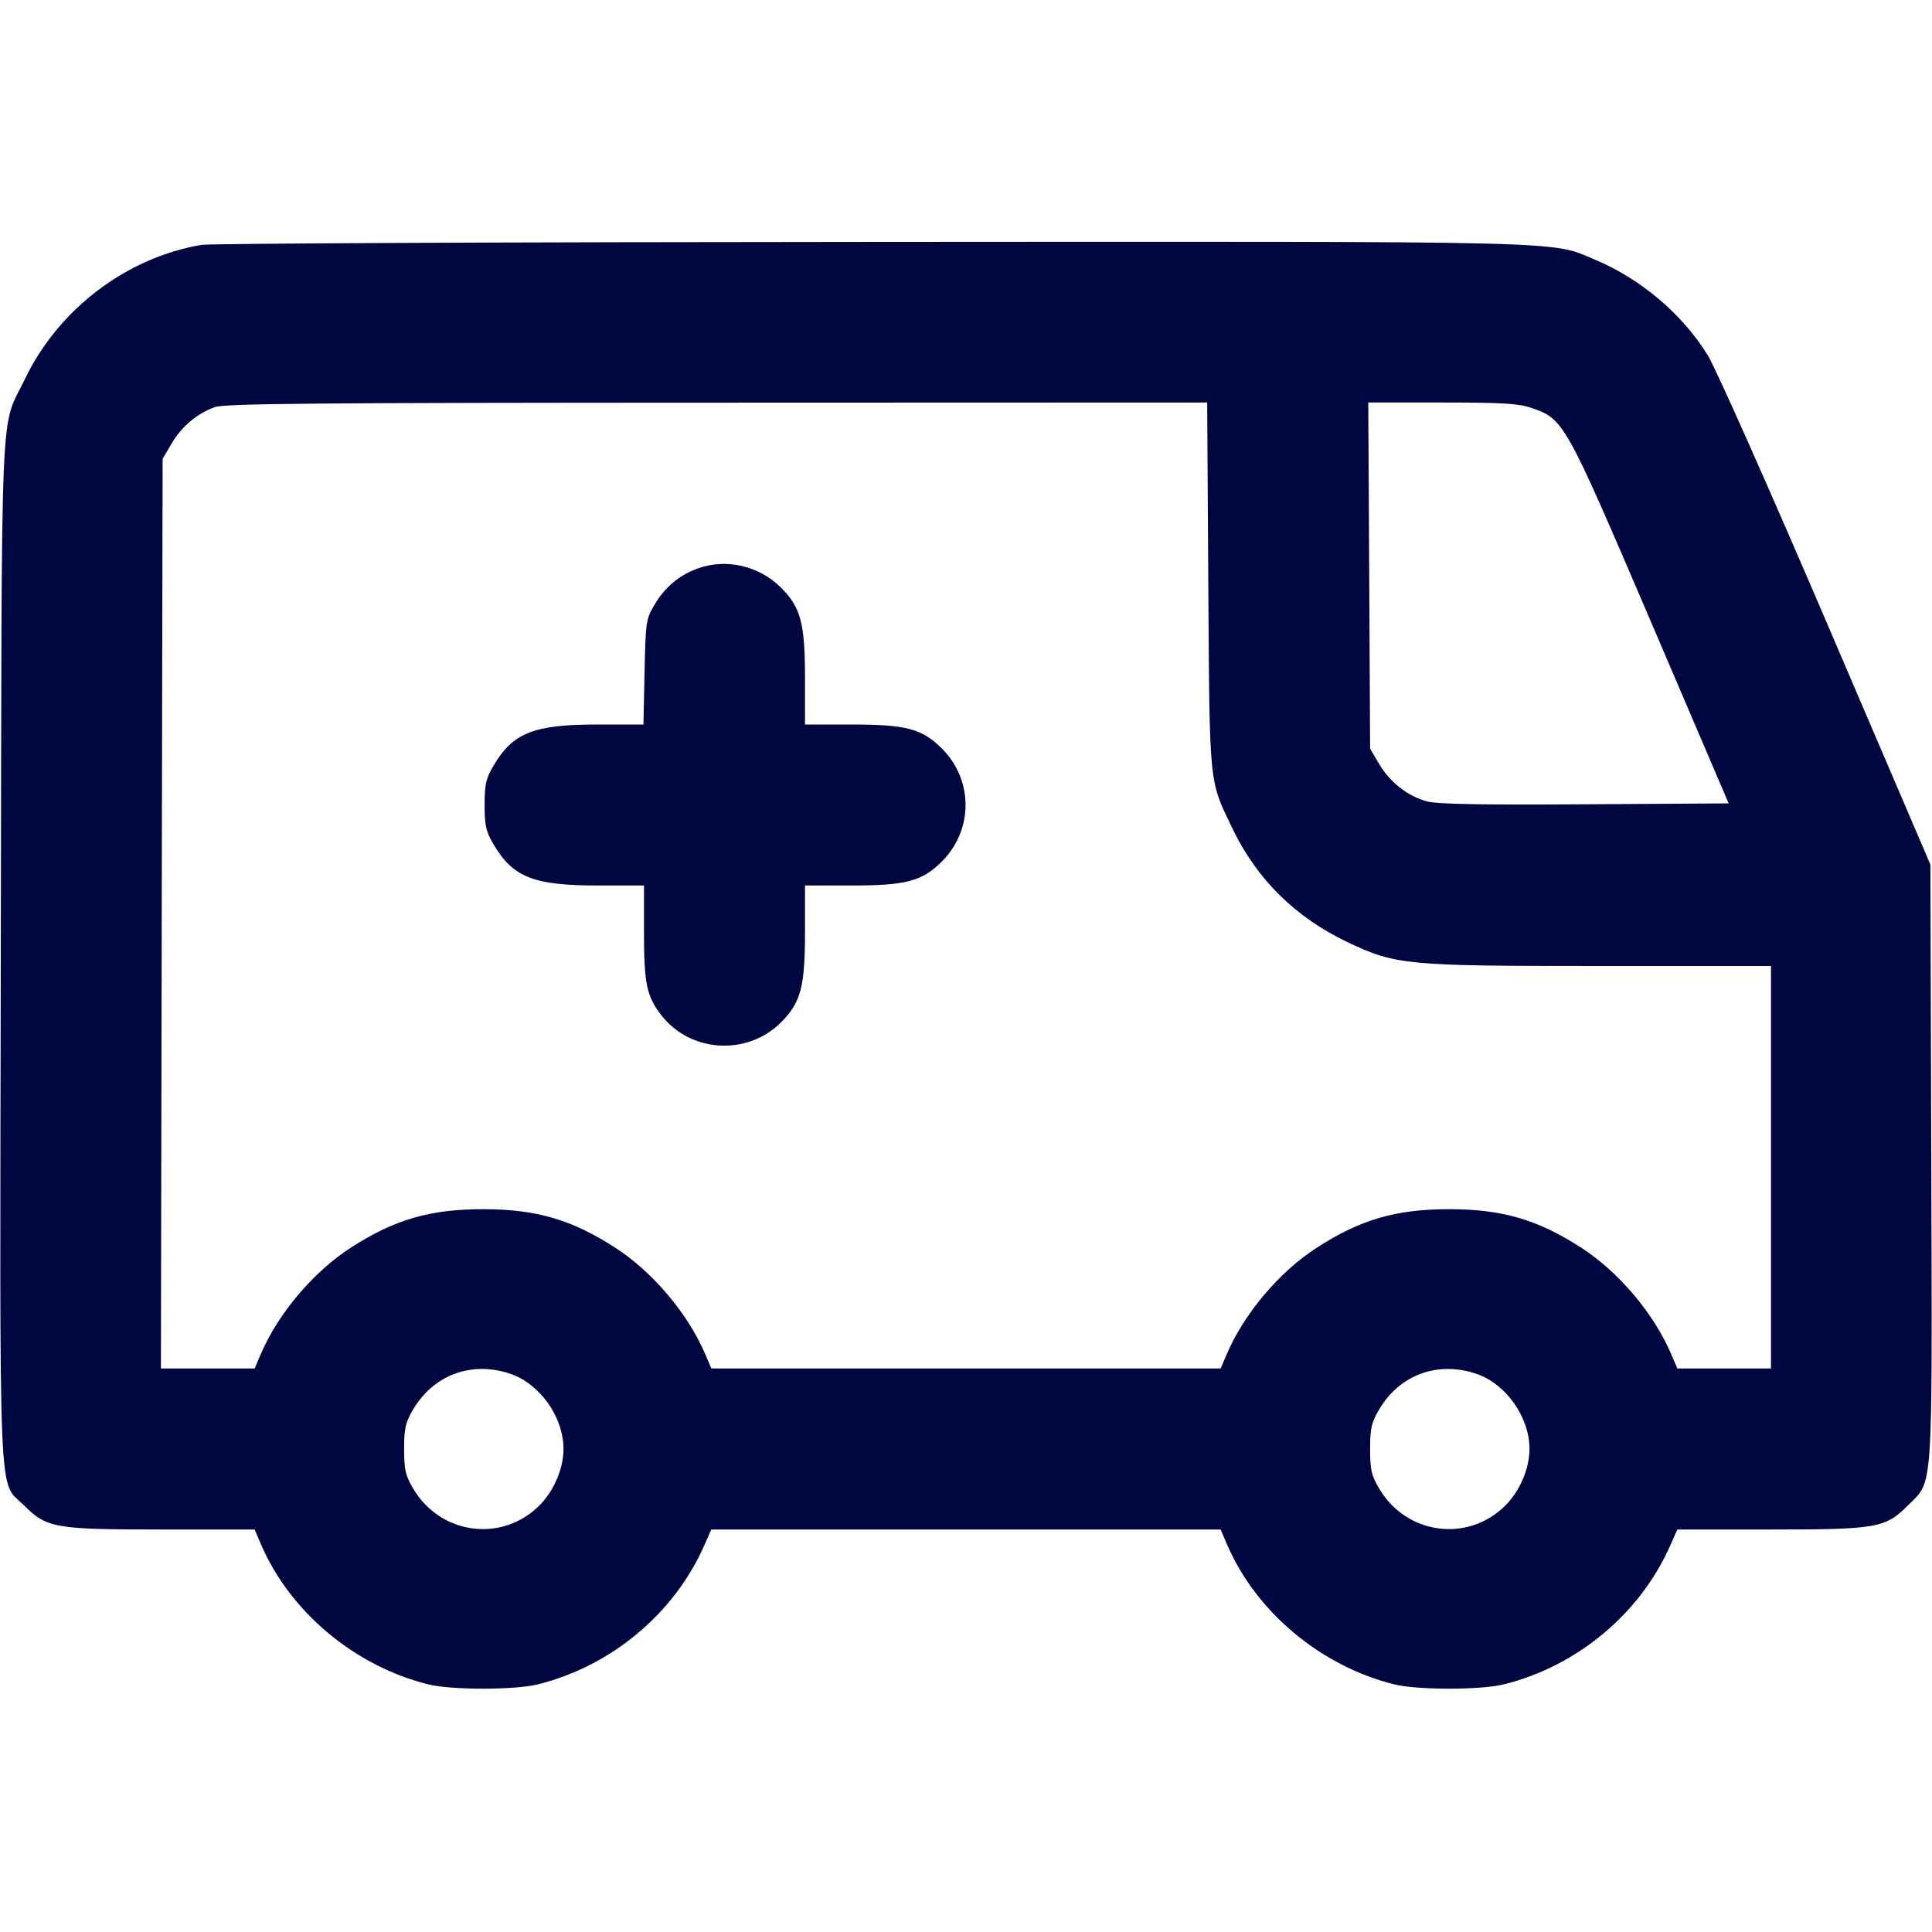 <svg xmlns="http://www.w3.org/2000/svg" width="24" height="24" fill="currentColor" class="mmi mmi-ambulance" viewBox="0 0 24 24"><path d="M2.503 3.042 C 1.574 3.198,0.727 3.840,0.312 4.704 C -0.004 5.360,0.023 4.721,0.010 11.797 C -0.003 18.923,-0.026 18.376,0.298 18.700 C 0.580 18.982,0.683 19.000,2.009 19.000 L 3.163 19.000 3.241 19.182 C 3.601 20.023,4.406 20.697,5.320 20.924 C 5.604 20.995,6.396 20.995,6.680 20.924 C 7.596 20.697,8.380 20.041,8.752 19.190 L 8.836 19.000 11.999 19.000 L 15.163 19.000 15.241 19.182 C 15.601 20.023,16.406 20.697,17.320 20.924 C 17.604 20.995,18.396 20.995,18.680 20.924 C 19.596 20.697,20.380 20.041,20.752 19.190 L 20.836 19.000 21.991 19.000 C 23.318 19.000,23.420 18.982,23.702 18.700 C 24.018 18.384,24.003 18.607,23.991 14.438 L 23.980 10.740 22.686 7.720 C 21.974 6.059,21.312 4.571,21.215 4.414 C 20.902 3.905,20.384 3.466,19.819 3.228 C 19.251 2.989,19.671 3.000,10.806 3.005 C 6.348 3.007,2.611 3.024,2.503 3.042 M15.010 7.270 C 15.027 9.793,15.015 9.680,15.312 10.296 C 15.614 10.924,16.095 11.398,16.740 11.704 C 17.342 11.989,17.460 12.000,19.884 12.000 L 22.000 12.000 22.000 14.500 L 22.000 17.000 21.419 17.000 L 20.837 17.000 20.759 16.818 C 20.543 16.315,20.107 15.799,19.642 15.499 C 19.102 15.150,18.660 15.021,18.000 15.021 C 17.340 15.021,16.898 15.150,16.358 15.499 C 15.893 15.799,15.457 16.315,15.241 16.818 L 15.163 17.000 12.000 17.000 L 8.837 17.000 8.759 16.818 C 8.543 16.315,8.107 15.799,7.642 15.499 C 7.102 15.150,6.660 15.021,6.000 15.021 C 5.340 15.021,4.898 15.150,4.358 15.499 C 3.893 15.799,3.457 16.315,3.241 16.818 L 3.163 17.000 2.581 17.000 L 1.999 17.000 2.009 11.350 L 2.020 5.700 2.131 5.511 C 2.256 5.298,2.449 5.136,2.670 5.057 C 2.793 5.013,3.927 5.003,8.908 5.002 L 14.996 5.000 15.010 7.270 M19.020 5.066 C 19.427 5.205,19.438 5.225,20.507 7.720 L 21.474 9.980 19.687 9.991 C 18.408 10.000,17.851 9.989,17.728 9.956 C 17.487 9.890,17.265 9.716,17.133 9.492 L 17.020 9.300 17.009 7.150 L 16.997 5.000 17.912 5.000 C 18.657 5.000,18.862 5.012,19.020 5.066 M8.664 7.063 C 8.436 7.146,8.257 7.297,8.131 7.511 C 8.024 7.693,8.020 7.723,8.007 8.350 L 7.993 9.000 7.422 9.000 C 6.631 9.000,6.371 9.103,6.131 9.511 C 6.036 9.672,6.020 9.744,6.020 10.000 C 6.020 10.256,6.036 10.328,6.131 10.489 C 6.371 10.898,6.631 11.000,7.425 11.000 L 8.000 11.000 8.000 11.570 C 8.000 12.219,8.031 12.370,8.212 12.607 C 8.570 13.076,9.281 13.121,9.700 12.702 C 9.949 12.454,10.000 12.260,10.000 11.573 L 10.000 11.000 10.573 11.000 C 11.259 11.000,11.454 10.948,11.701 10.701 C 12.092 10.310,12.092 9.690,11.701 9.299 C 11.454 9.052,11.259 9.000,10.573 9.000 L 10.000 9.000 10.000 8.427 C 10.000 7.741,9.948 7.546,9.701 7.299 C 9.429 7.027,9.018 6.933,8.664 7.063 M6.340 17.066 C 6.709 17.192,7.000 17.604,7.000 18.000 C 7.000 18.242,6.881 18.521,6.701 18.701 C 6.234 19.168,5.470 19.065,5.131 18.489 C 5.036 18.328,5.020 18.256,5.020 18.000 C 5.020 17.744,5.036 17.672,5.131 17.511 C 5.386 17.077,5.860 16.903,6.340 17.066 M18.340 17.066 C 18.709 17.192,19.000 17.604,19.000 18.000 C 19.000 18.242,18.881 18.521,18.701 18.701 C 18.234 19.168,17.470 19.065,17.131 18.489 C 17.036 18.328,17.020 18.256,17.020 18.000 C 17.020 17.744,17.036 17.672,17.131 17.511 C 17.386 17.077,17.860 16.903,18.340 17.066 " fill="#000640" stroke="none" fill-rule="evenodd"></path></svg>